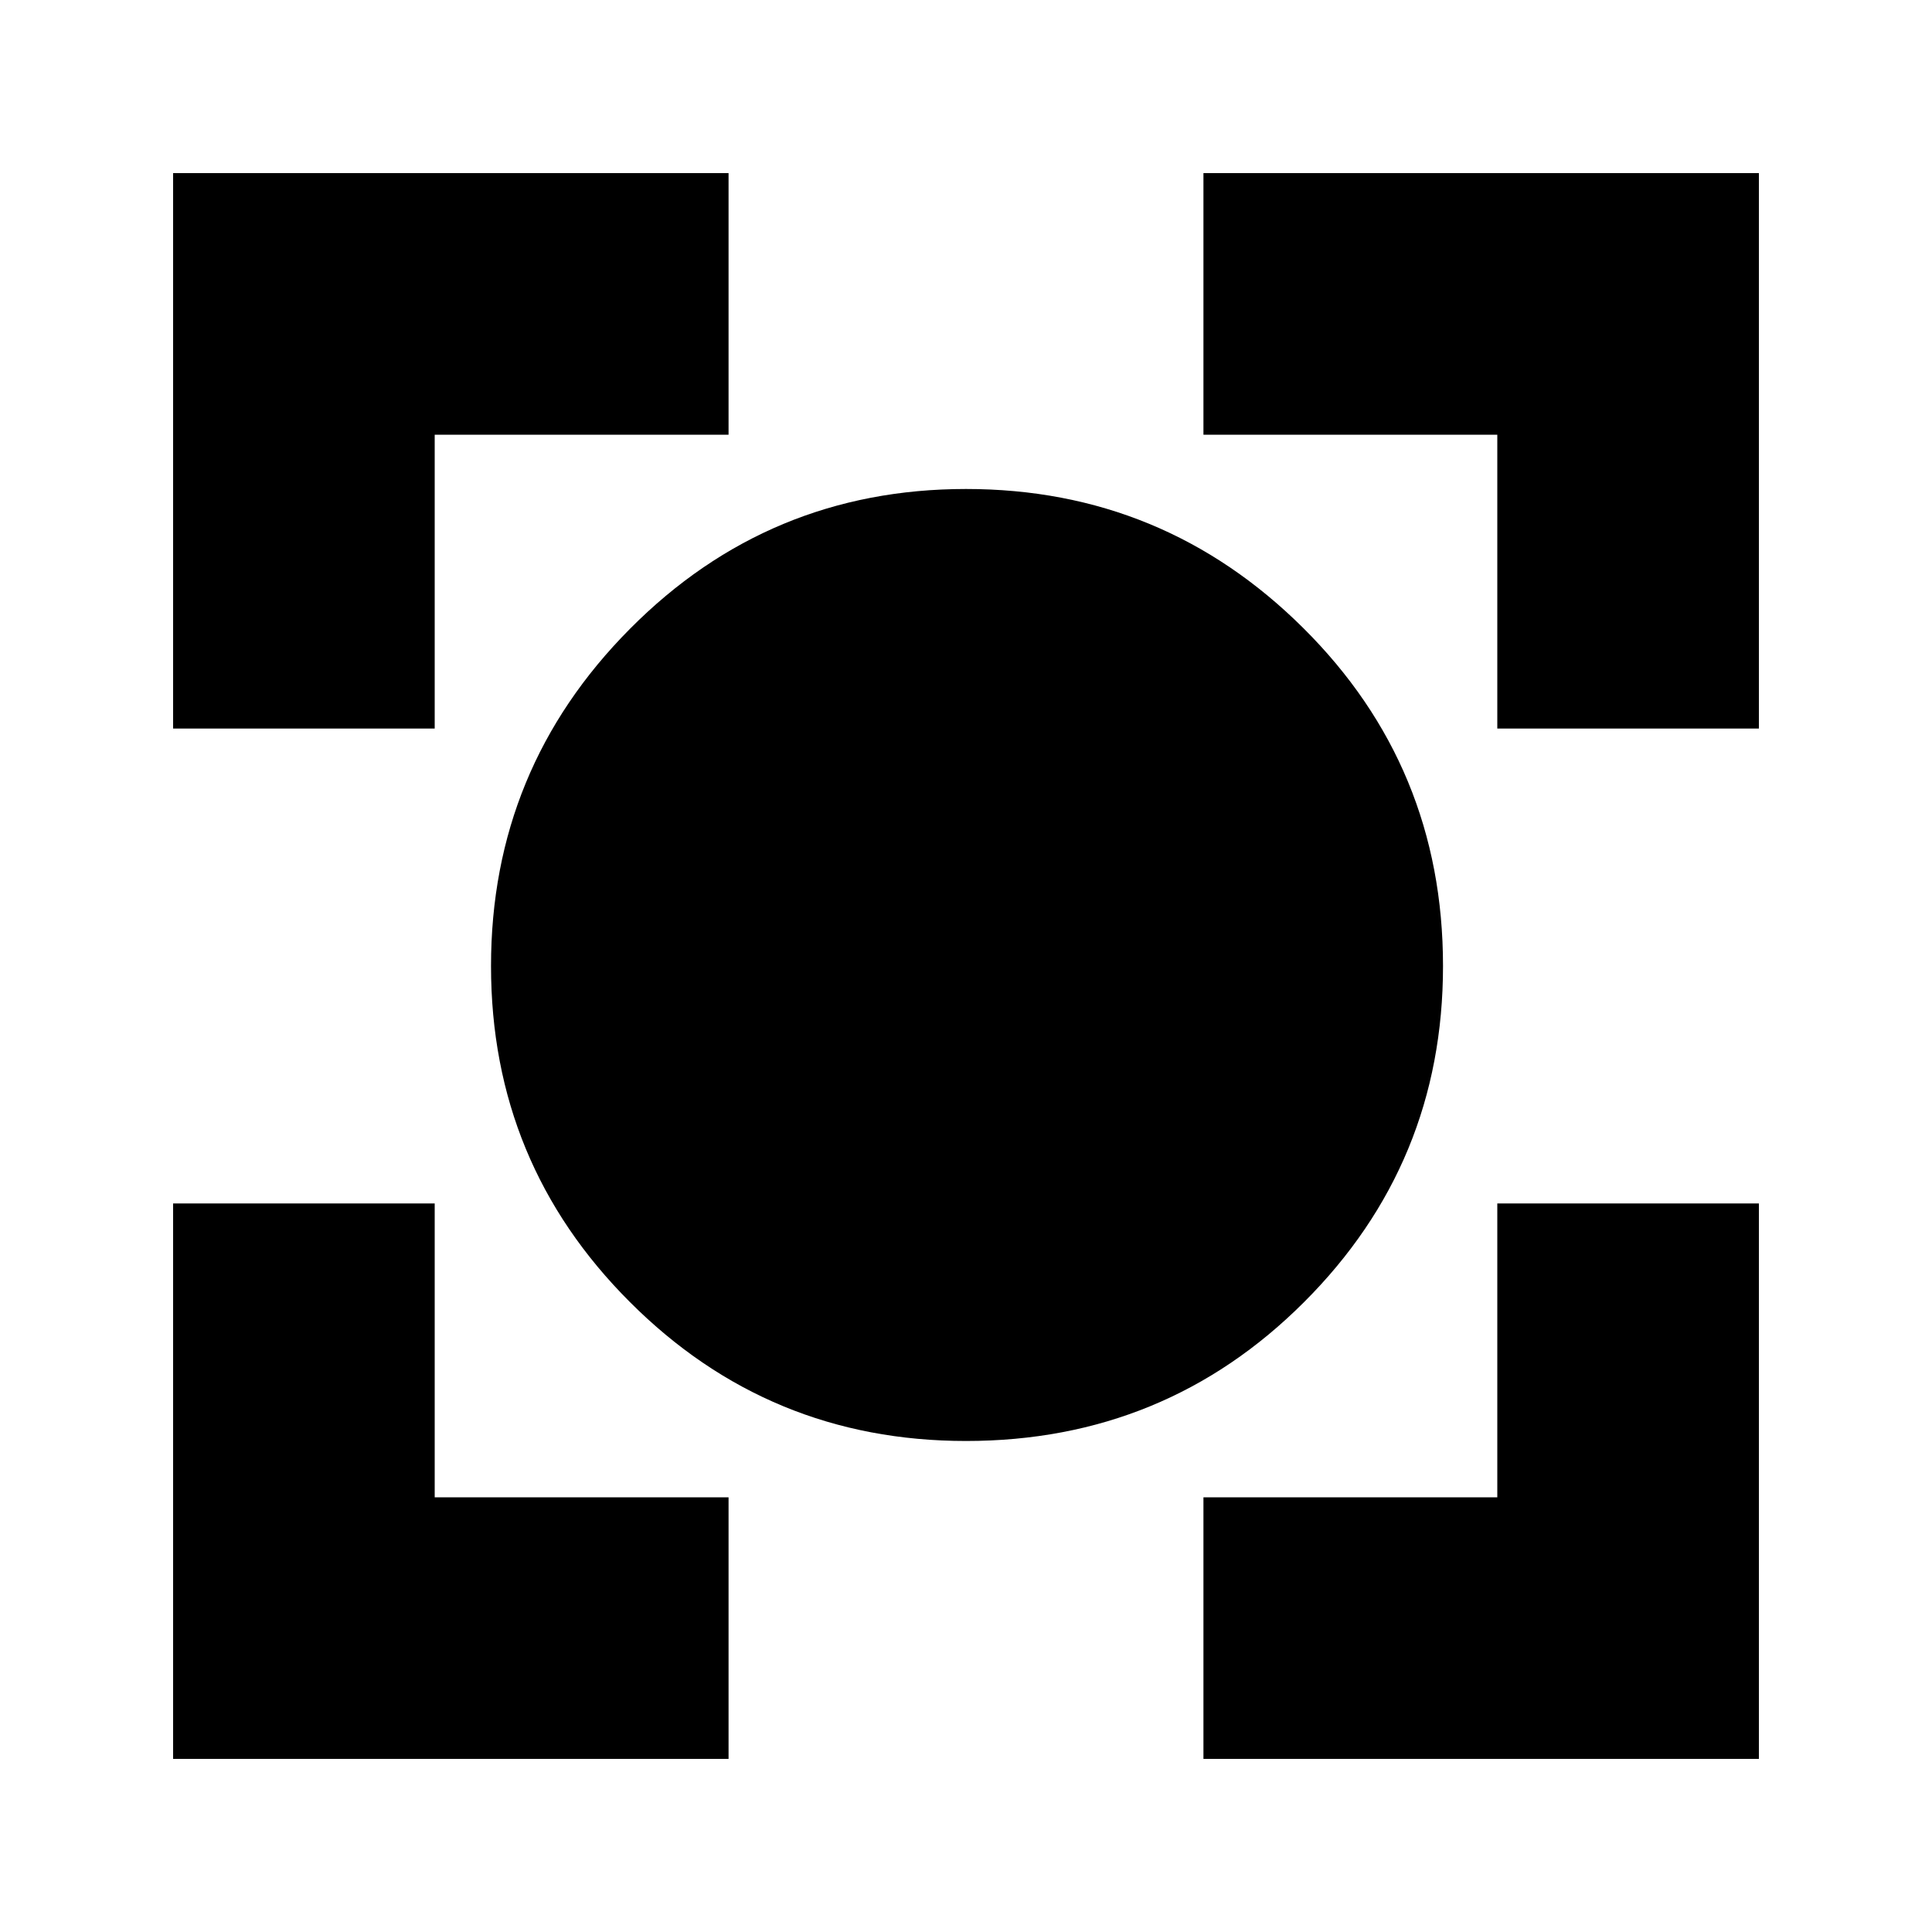 <svg xmlns="http://www.w3.org/2000/svg" height="20" width="20"><path d="M10 14.917Q7.958 14.917 6.521 13.479Q5.083 12.042 5.083 10Q5.083 7.958 6.521 6.51Q7.958 5.062 10 5.062Q12.042 5.062 13.49 6.5Q14.938 7.938 14.938 10Q14.938 12.042 13.5 13.479Q12.062 14.917 10 14.917ZM1.792 7.542V1.792H7.542V4.5H4.5V7.542ZM7.542 18.208H1.792V12.458H4.5V15.5H7.542ZM12.458 18.208V15.5H15.5V12.458H18.208V18.208ZM15.5 7.542V4.5H12.458V1.792H18.208V7.542Z"/></svg>